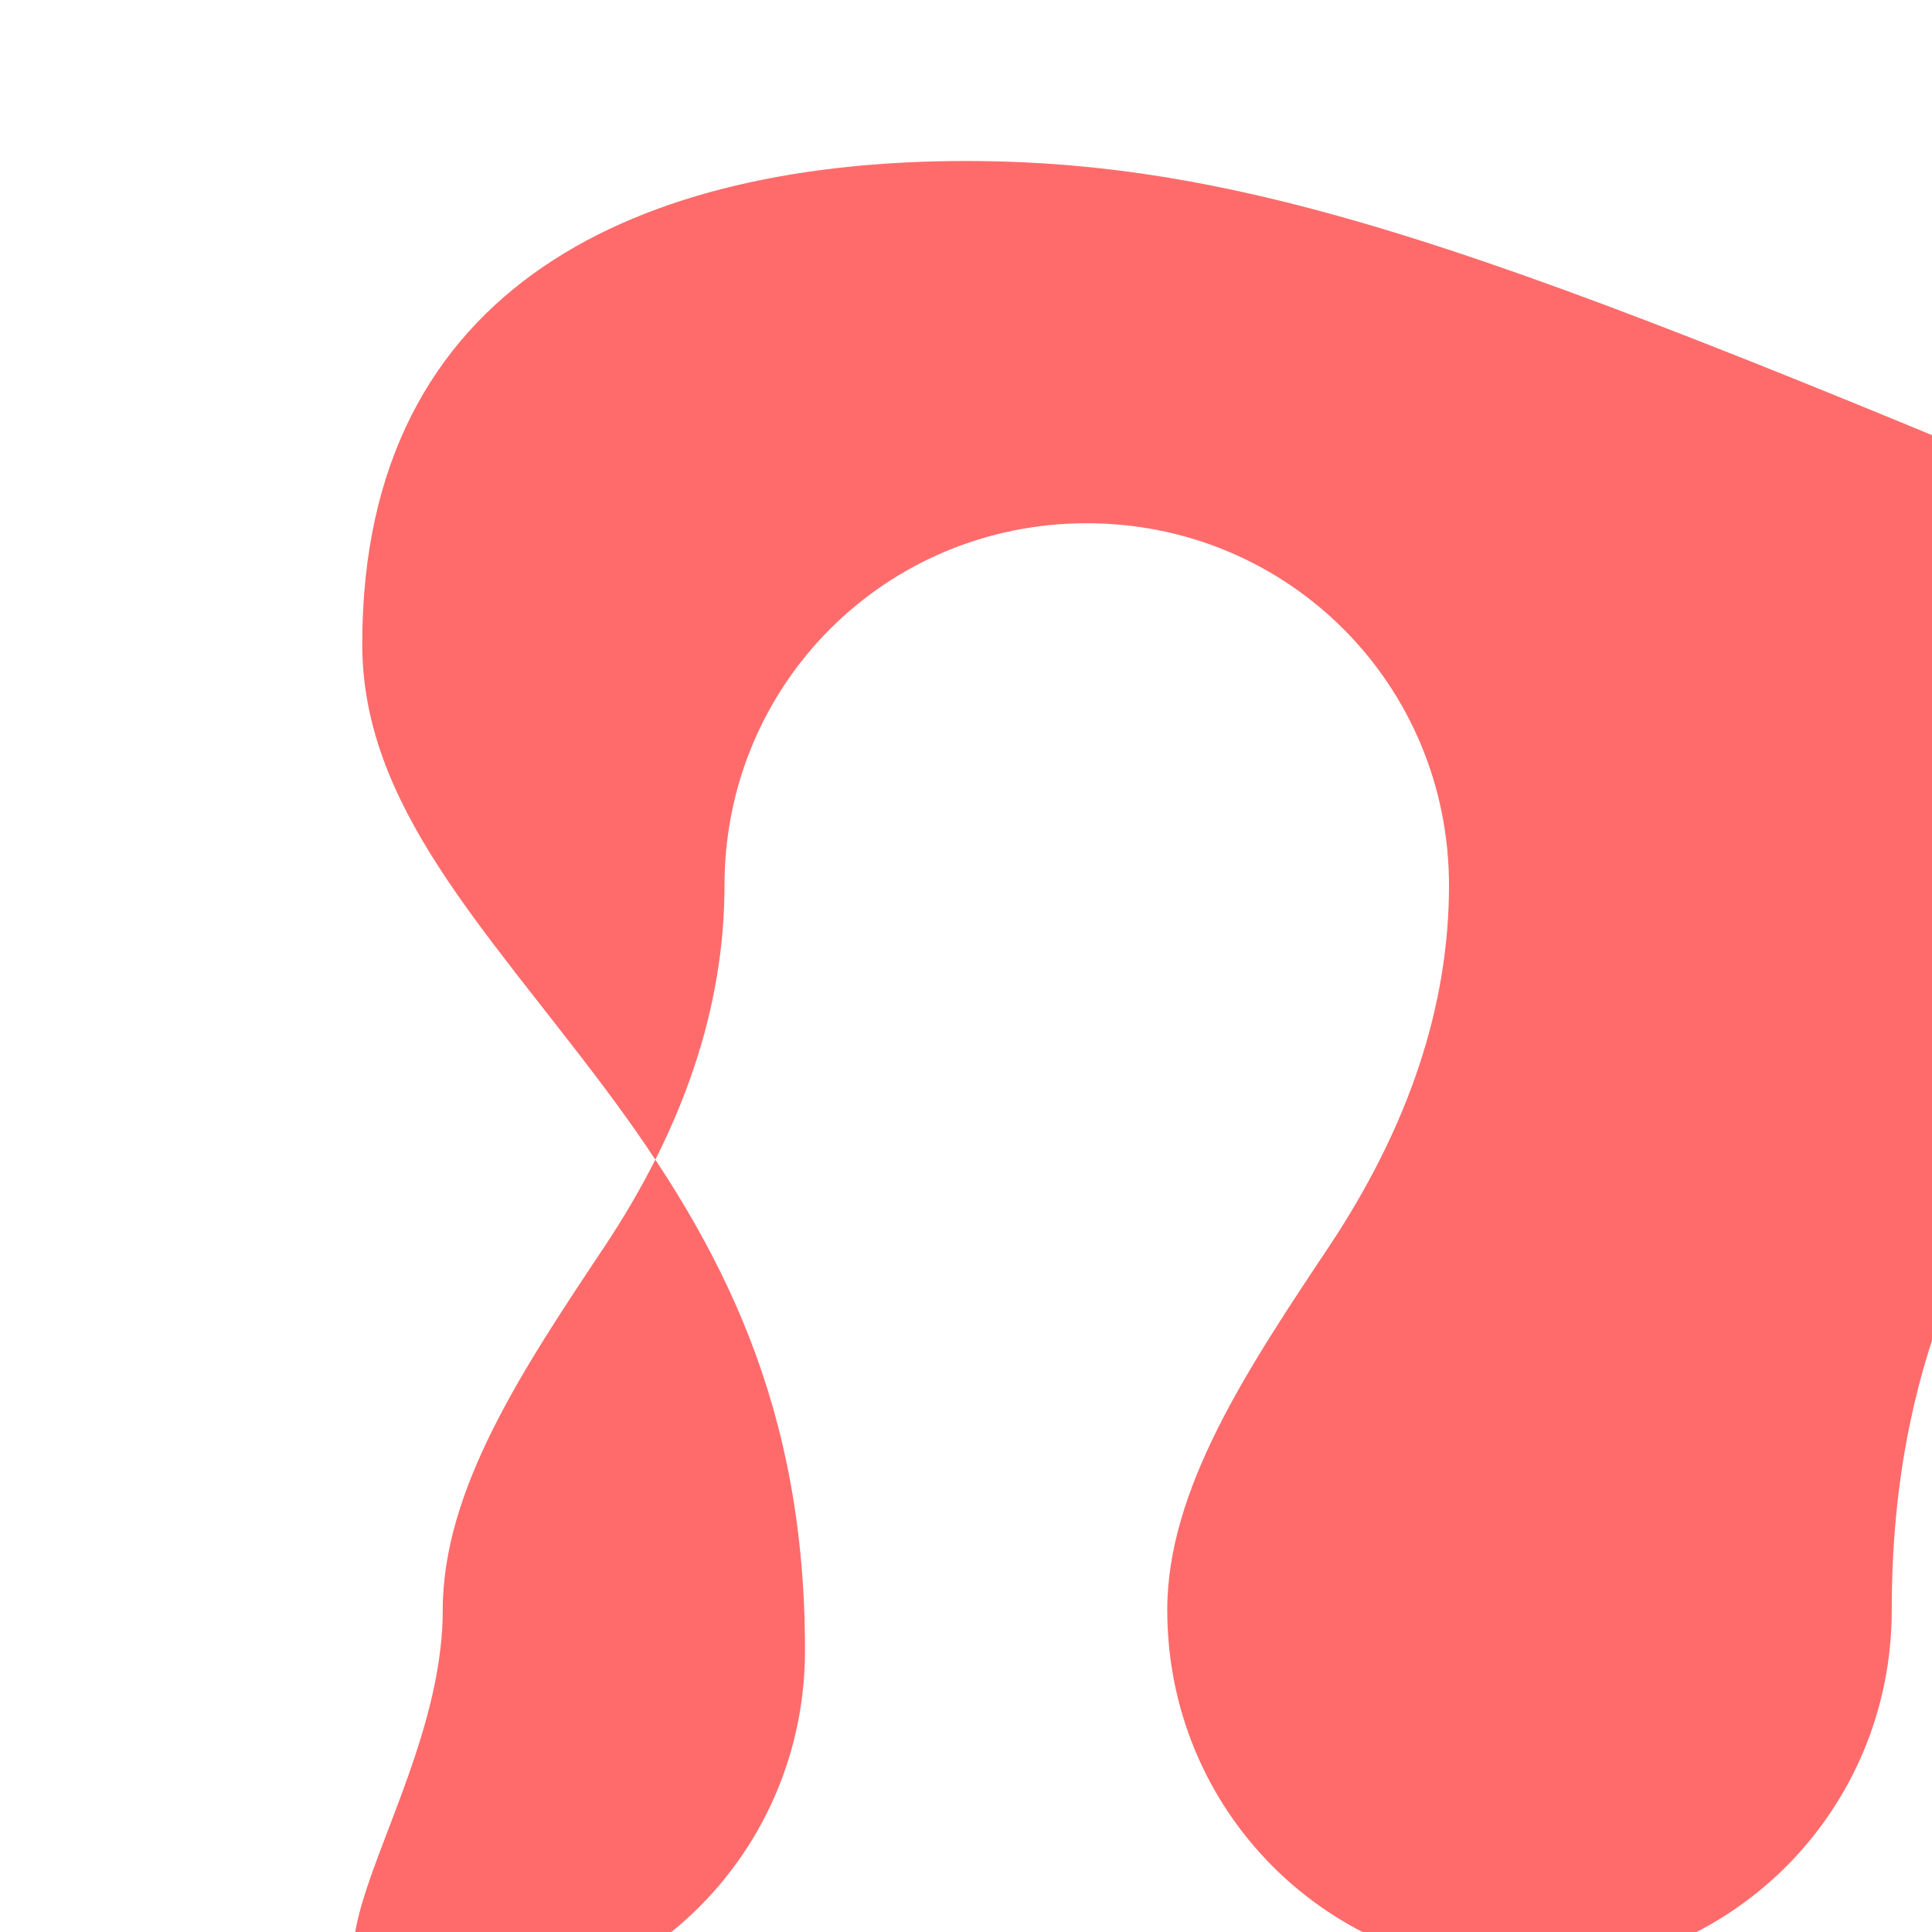 <svg xmlns="http://www.w3.org/2000/svg" viewBox="0 0 24 24" fill="#FF6B6B">
  <path d="M12 2C8 2 4.5 3.5 4.5 8c0 2 1.5 3.5 3 5.5 1.5 2 2.5 4 2.5 7 0 2.5-2 4.5-4.5 4.5S5.5 22.5 5.5 20c0-1.5 1-3 2-4.5 1-1.5 1.5-3 1.5-4.5 0-2.5 2-4.5 4.5-4.5s4.5 2 4.5 4.5c0 1.5-.5 3-1.5 4.5-1 1.5-2 3-2 4.5 0 2.5 2 4.5 4.5 4.5s4.5-2 4.5-4.5c0-3 1-5 2.5-7 1.5-2 3-3.5 3-5.5C19.5 3.5 16 2 12 2z"/>
</svg>


